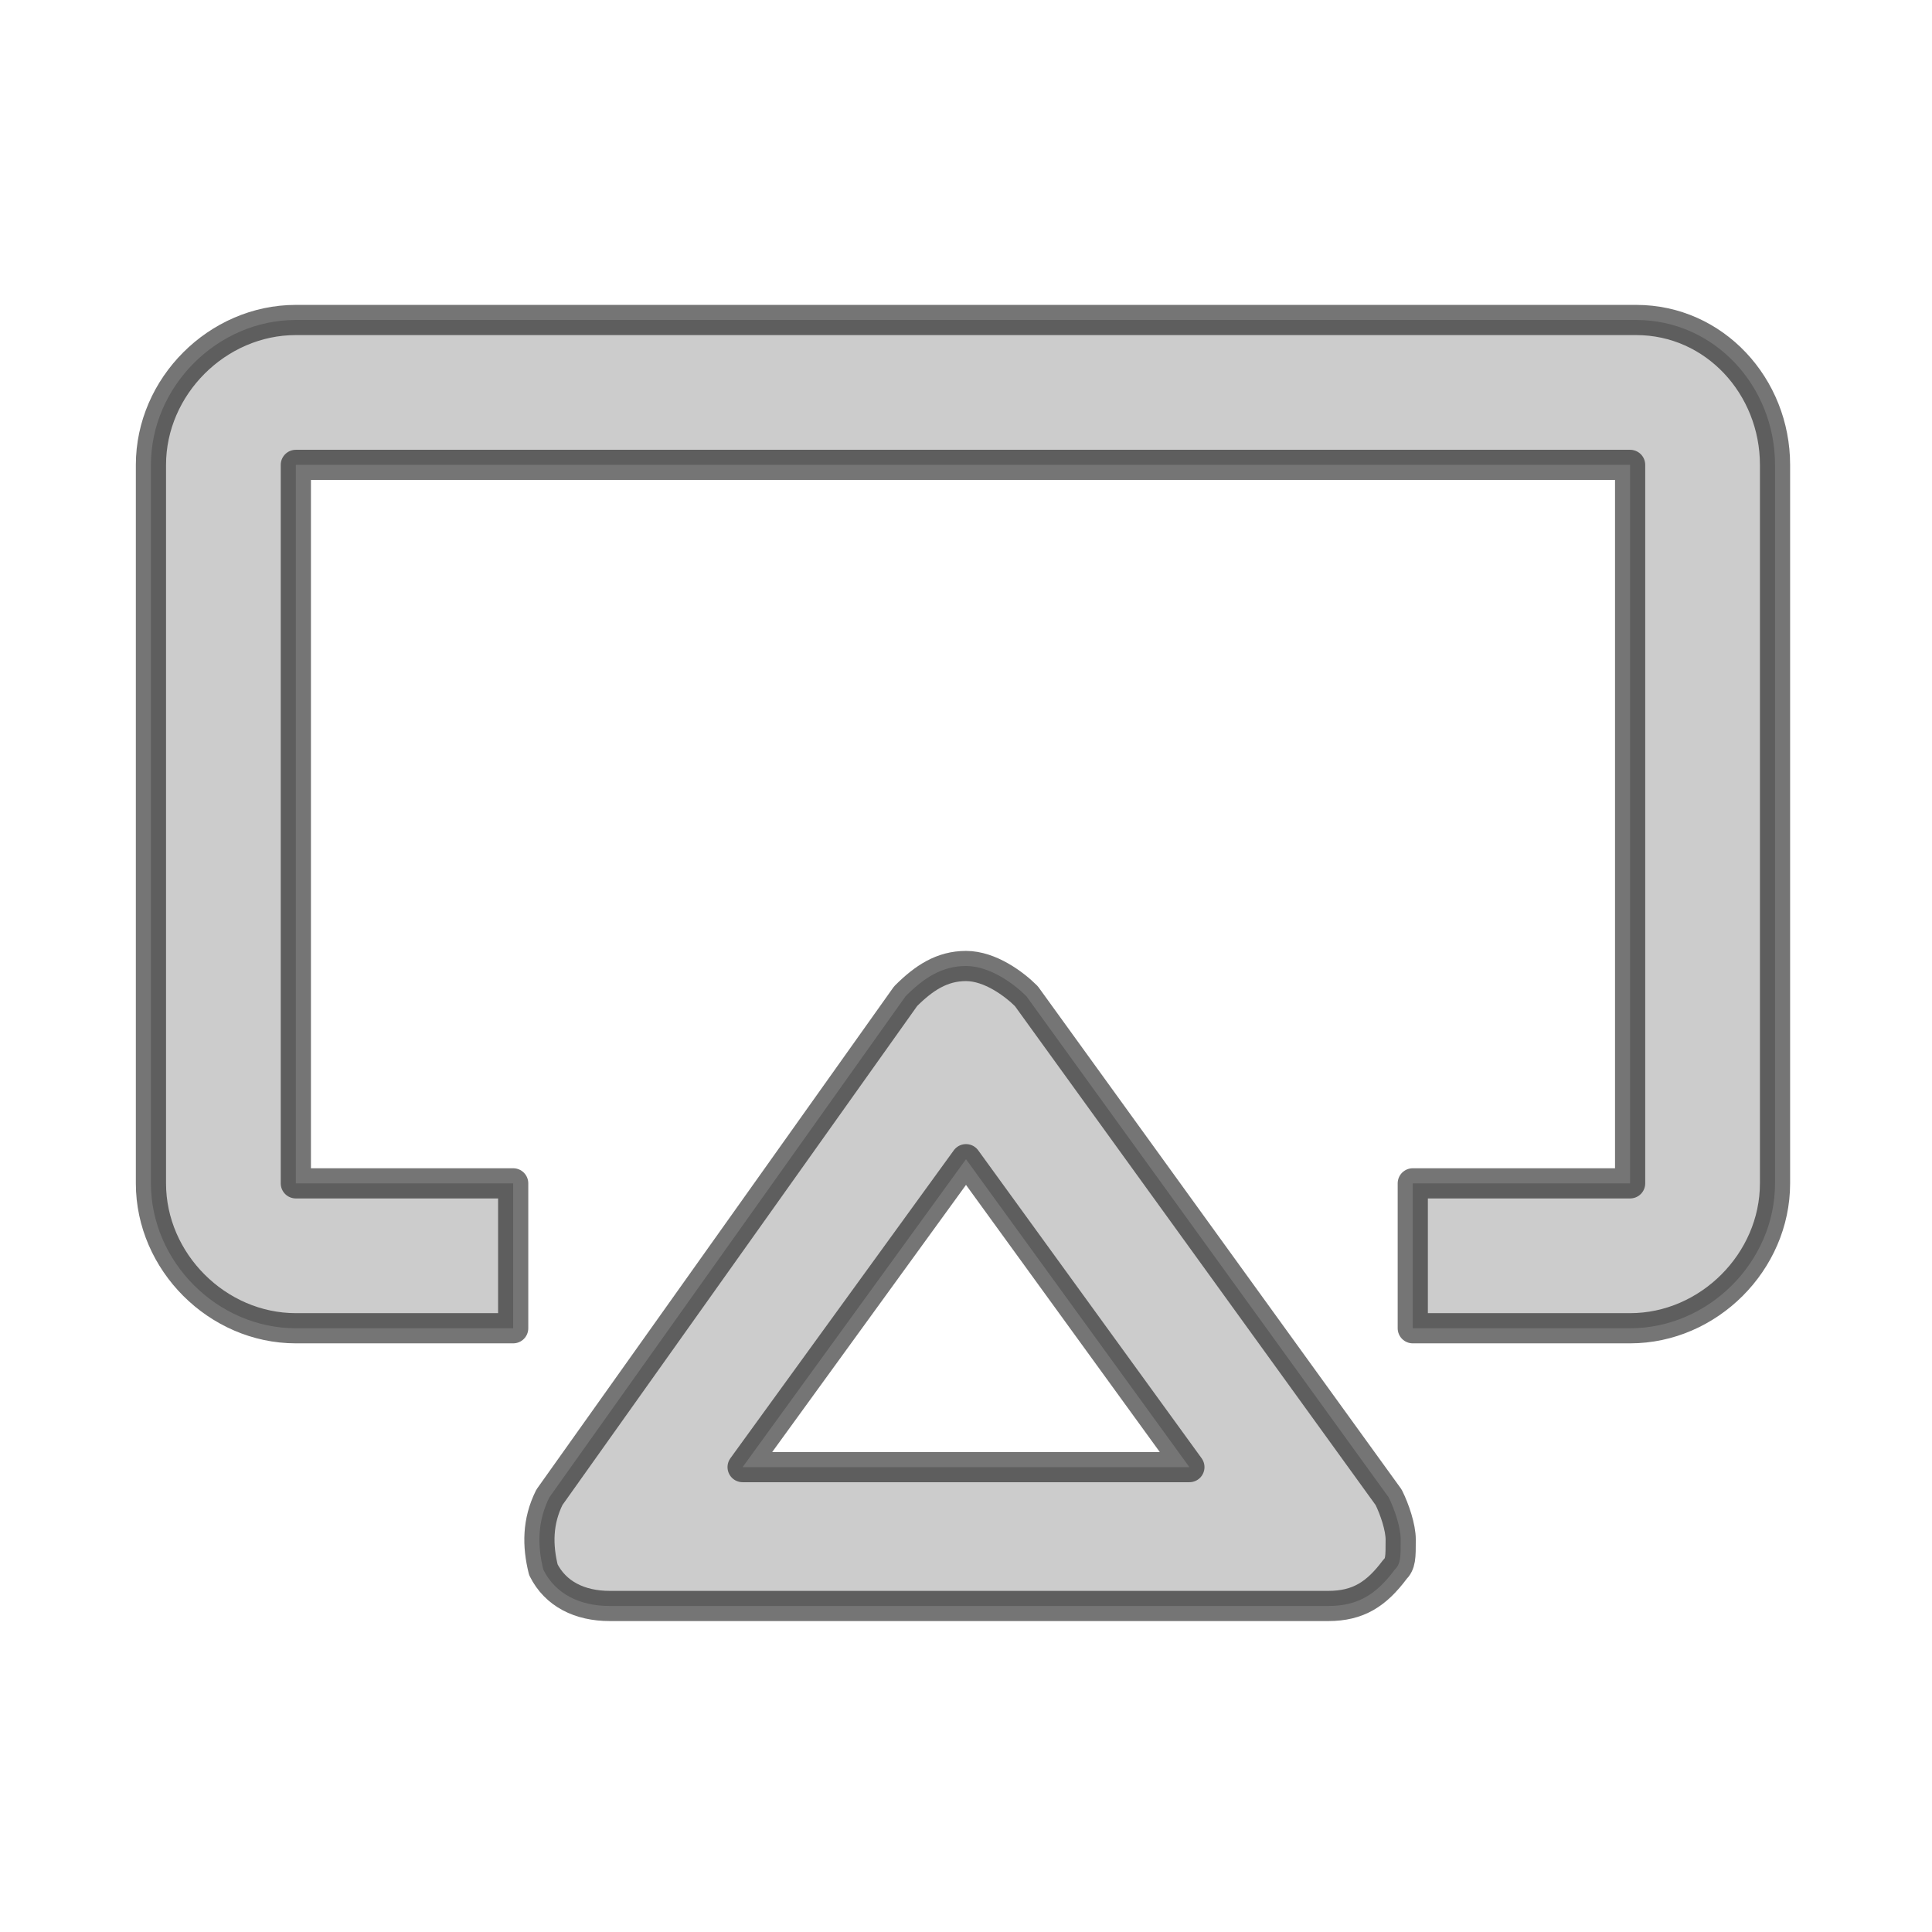 <?xml version="1.0" encoding="UTF-8" standalone="no"?>
<!DOCTYPE svg PUBLIC "-//W3C//DTD SVG 1.1//EN" "http://www.w3.org/Graphics/SVG/1.1/DTD/svg11.dtd">
<svg width="100%" height="100%" viewBox="0 0 32 32" version="1.1" xmlns="http://www.w3.org/2000/svg" xmlns:xlink="http://www.w3.org/1999/xlink" xml:space="preserve" xmlns:serif="http://www.serif.com/" style="fill-rule:evenodd;clip-rule:evenodd;stroke-linejoin:round;stroke-miterlimit:1.414;">
    <rect id="Rectangle_17" x="4.9" y="7.7" width="22.1" height="11.9" style="fill:none;"/>
    <path id="Rectangle_18" d="M18.4,19.6L13.6,19.6L11.2,24.3L20.8,24.3L18.4,19.6Z" style="fill:none;"/>
    <path id="Shape_5_1_" d="M27.1,5.3L4.9,5.3C3.6,5.3 2.5,6.4 2.5,7.7L2.5,19.6C2.5,20.9 3.6,22 4.9,22L8.5,22L8.5,19.6L4.9,19.6L4.9,7.7L27,7.7L27,19.6L23.4,19.6L23.4,22L27,22C28.3,22 29.4,20.9 29.4,19.6L29.4,7.7C29.4,6.4 28.4,5.3 27.1,5.3ZM17,16.5C16.8,16.3 16.4,16 16,16C15.6,16 15.3,16.2 15,16.5L9.1,24.8C8.9,25.2 8.9,25.6 9,26C9.2,26.4 9.6,26.6 10.1,26.6L22,26.6C22.5,26.6 22.8,26.4 23.1,26C23.2,25.9 23.2,25.8 23.2,25.5C23.2,25.3 23.1,25 23,24.8L17,16.5ZM12.3,24.3L16,19.2L19.7,24.3L12.3,24.3Z" style="fill:rgb(204,204,204);fill-rule:nonzero;stroke:black;stroke-opacity:0.541;stroke-width:0.5px;"/>
</svg>
